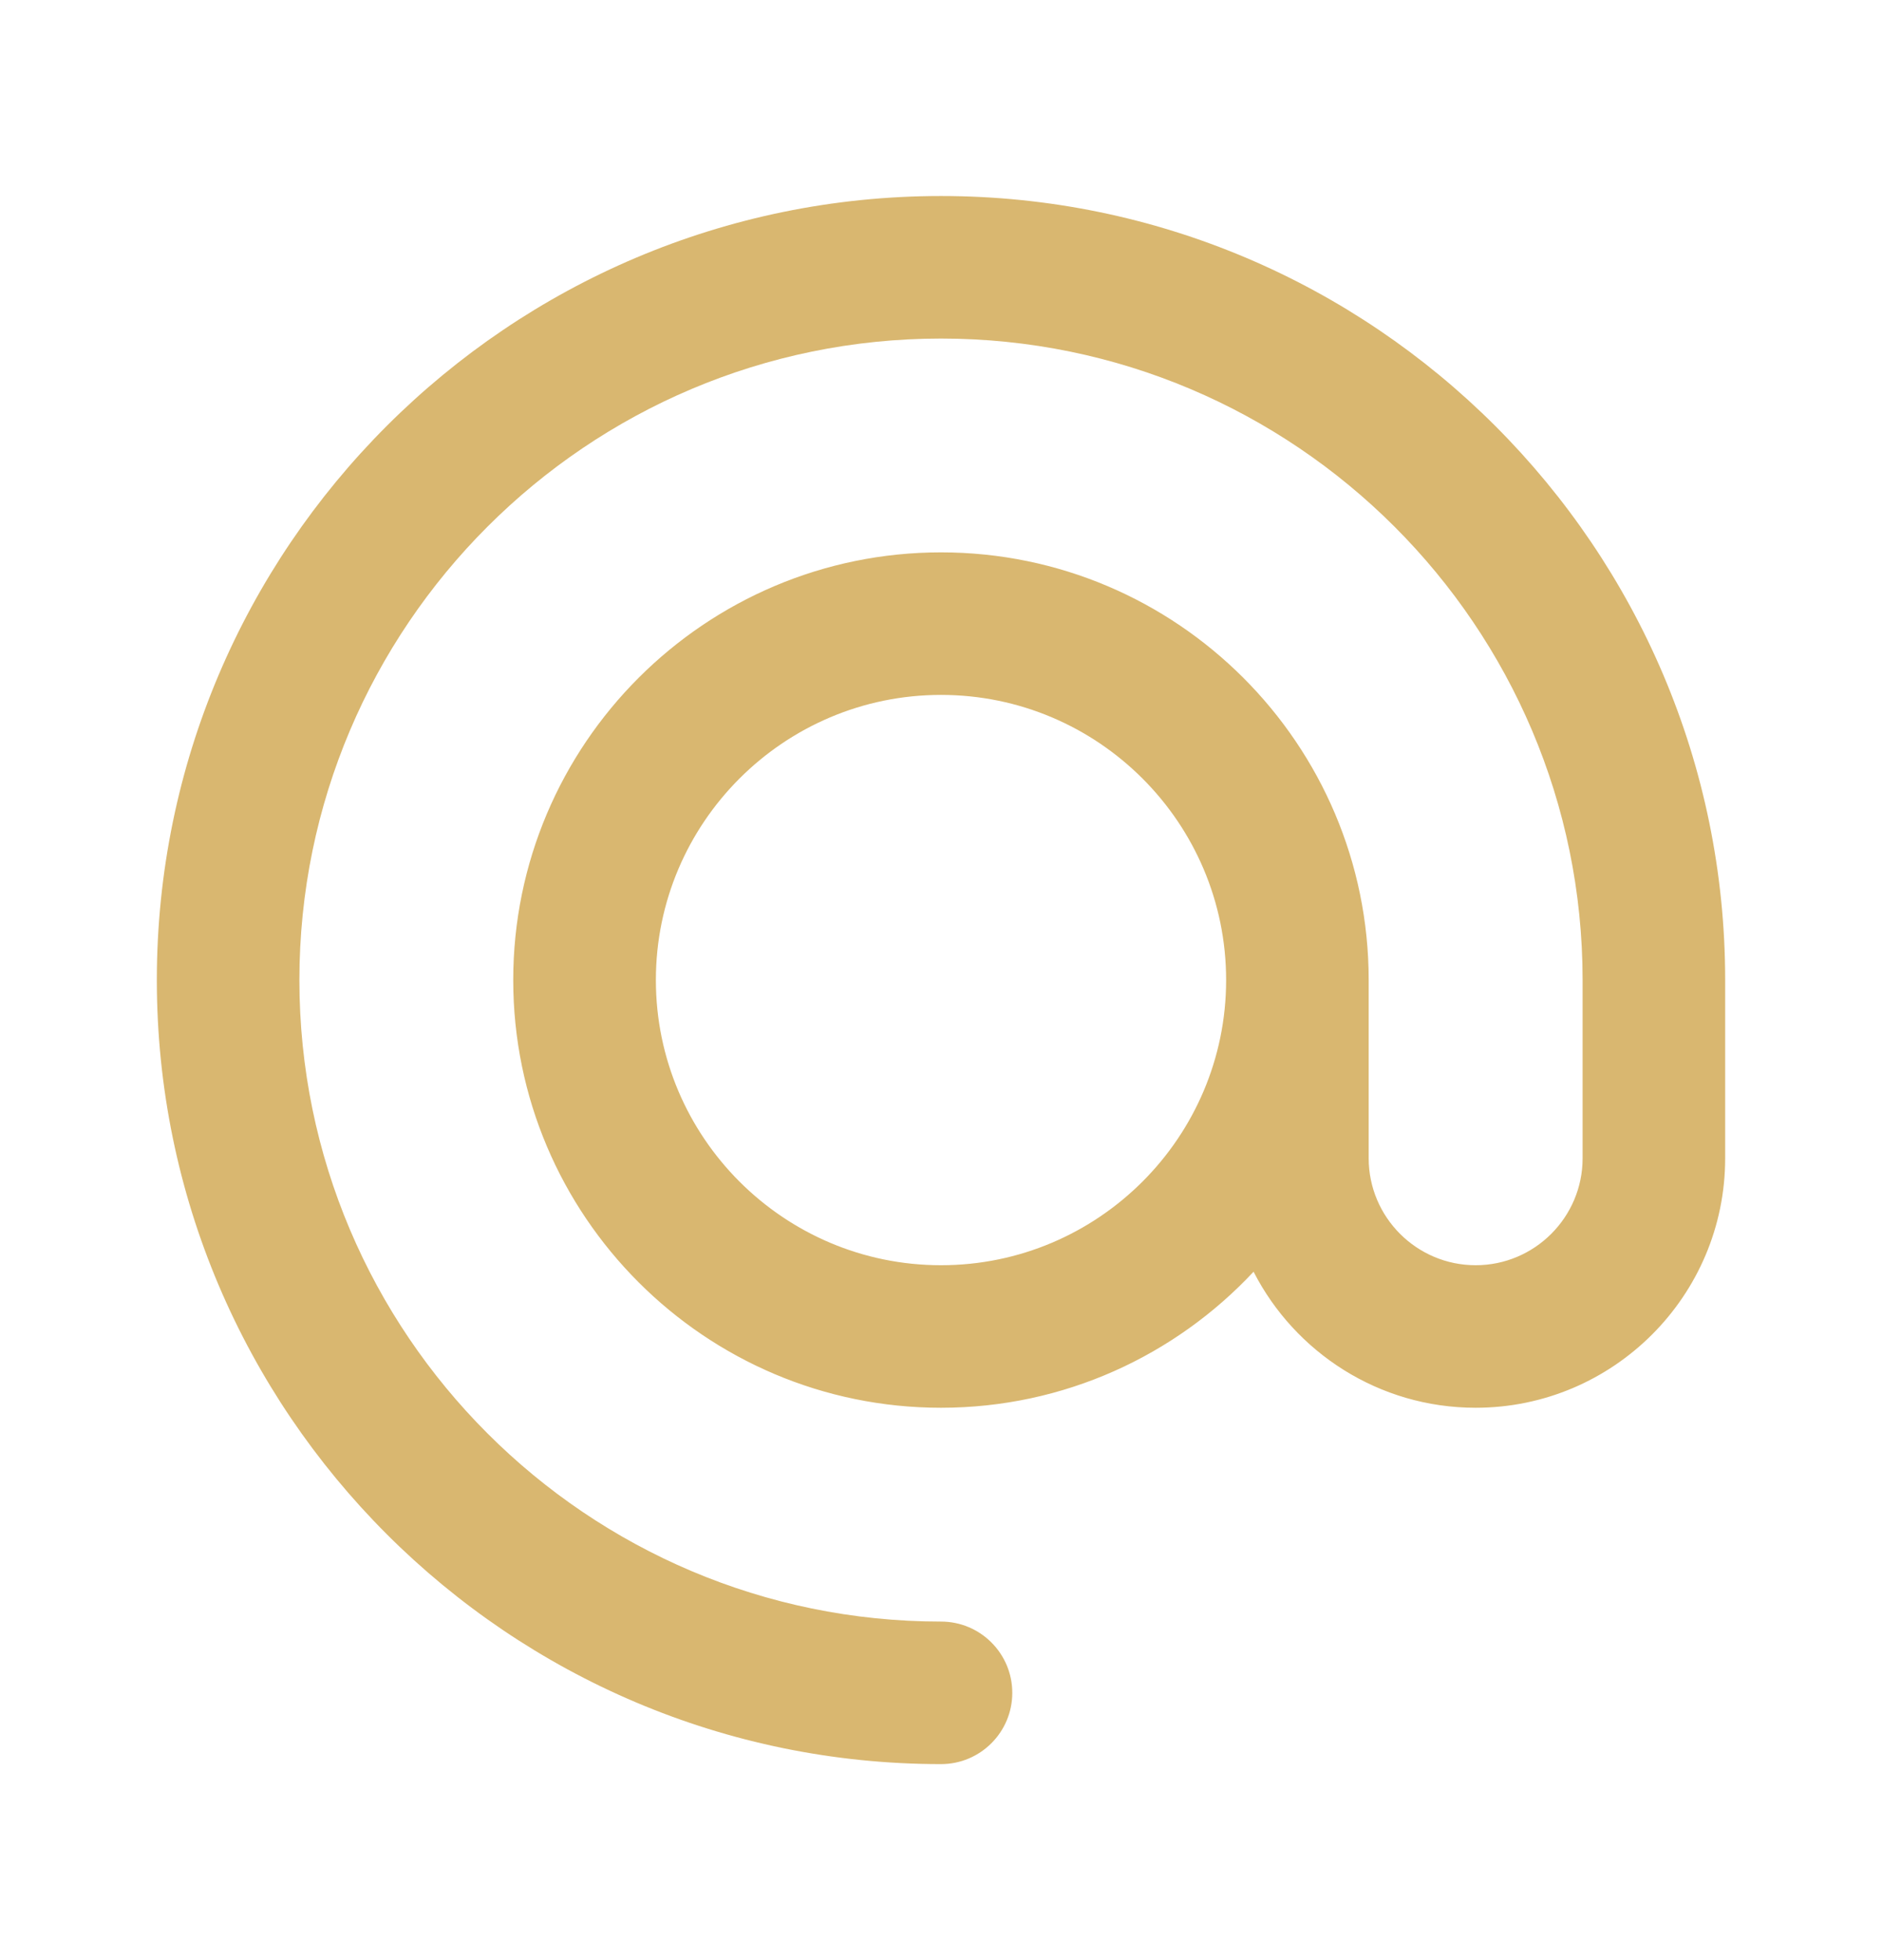 <svg width="24" height="25" viewBox="0 0 24 25" fill="none" xmlns="http://www.w3.org/2000/svg">
<g id="ikona">
<path id="XMLID_20_" d="M12 2.5C6.486 2.5 2 6.986 2 12.5C2 18.014 6.486 22.5 12 22.5C12.502 22.5 12.909 22.093 12.909 21.591C12.909 21.089 12.502 20.682 12 20.682C7.488 20.682 3.818 17.011 3.818 12.5C3.818 7.988 7.488 4.318 12 4.318C16.512 4.318 20.182 7.988 20.182 12.5V14.773C20.182 15.525 19.57 16.137 18.818 16.137C18.066 16.137 17.454 15.525 17.454 14.773V12.5C17.454 9.492 15.008 7.045 12 7.045C8.992 7.045 6.545 9.492 6.545 12.5C6.545 15.508 8.992 17.955 12 17.955C13.571 17.955 14.989 17.287 15.986 16.22C16.513 17.249 17.584 17.955 18.818 17.955C20.573 17.955 22 16.527 22 14.773V12.5C22 6.986 17.514 2.5 12 2.5ZM12 16.137C9.995 16.137 8.364 14.505 8.364 12.5C8.364 10.495 9.995 8.863 12 8.863C14.005 8.863 15.636 10.495 15.636 12.5C15.636 14.505 14.005 16.137 12 16.137Z" fill="#D9B770"/>
</g>
</svg>
